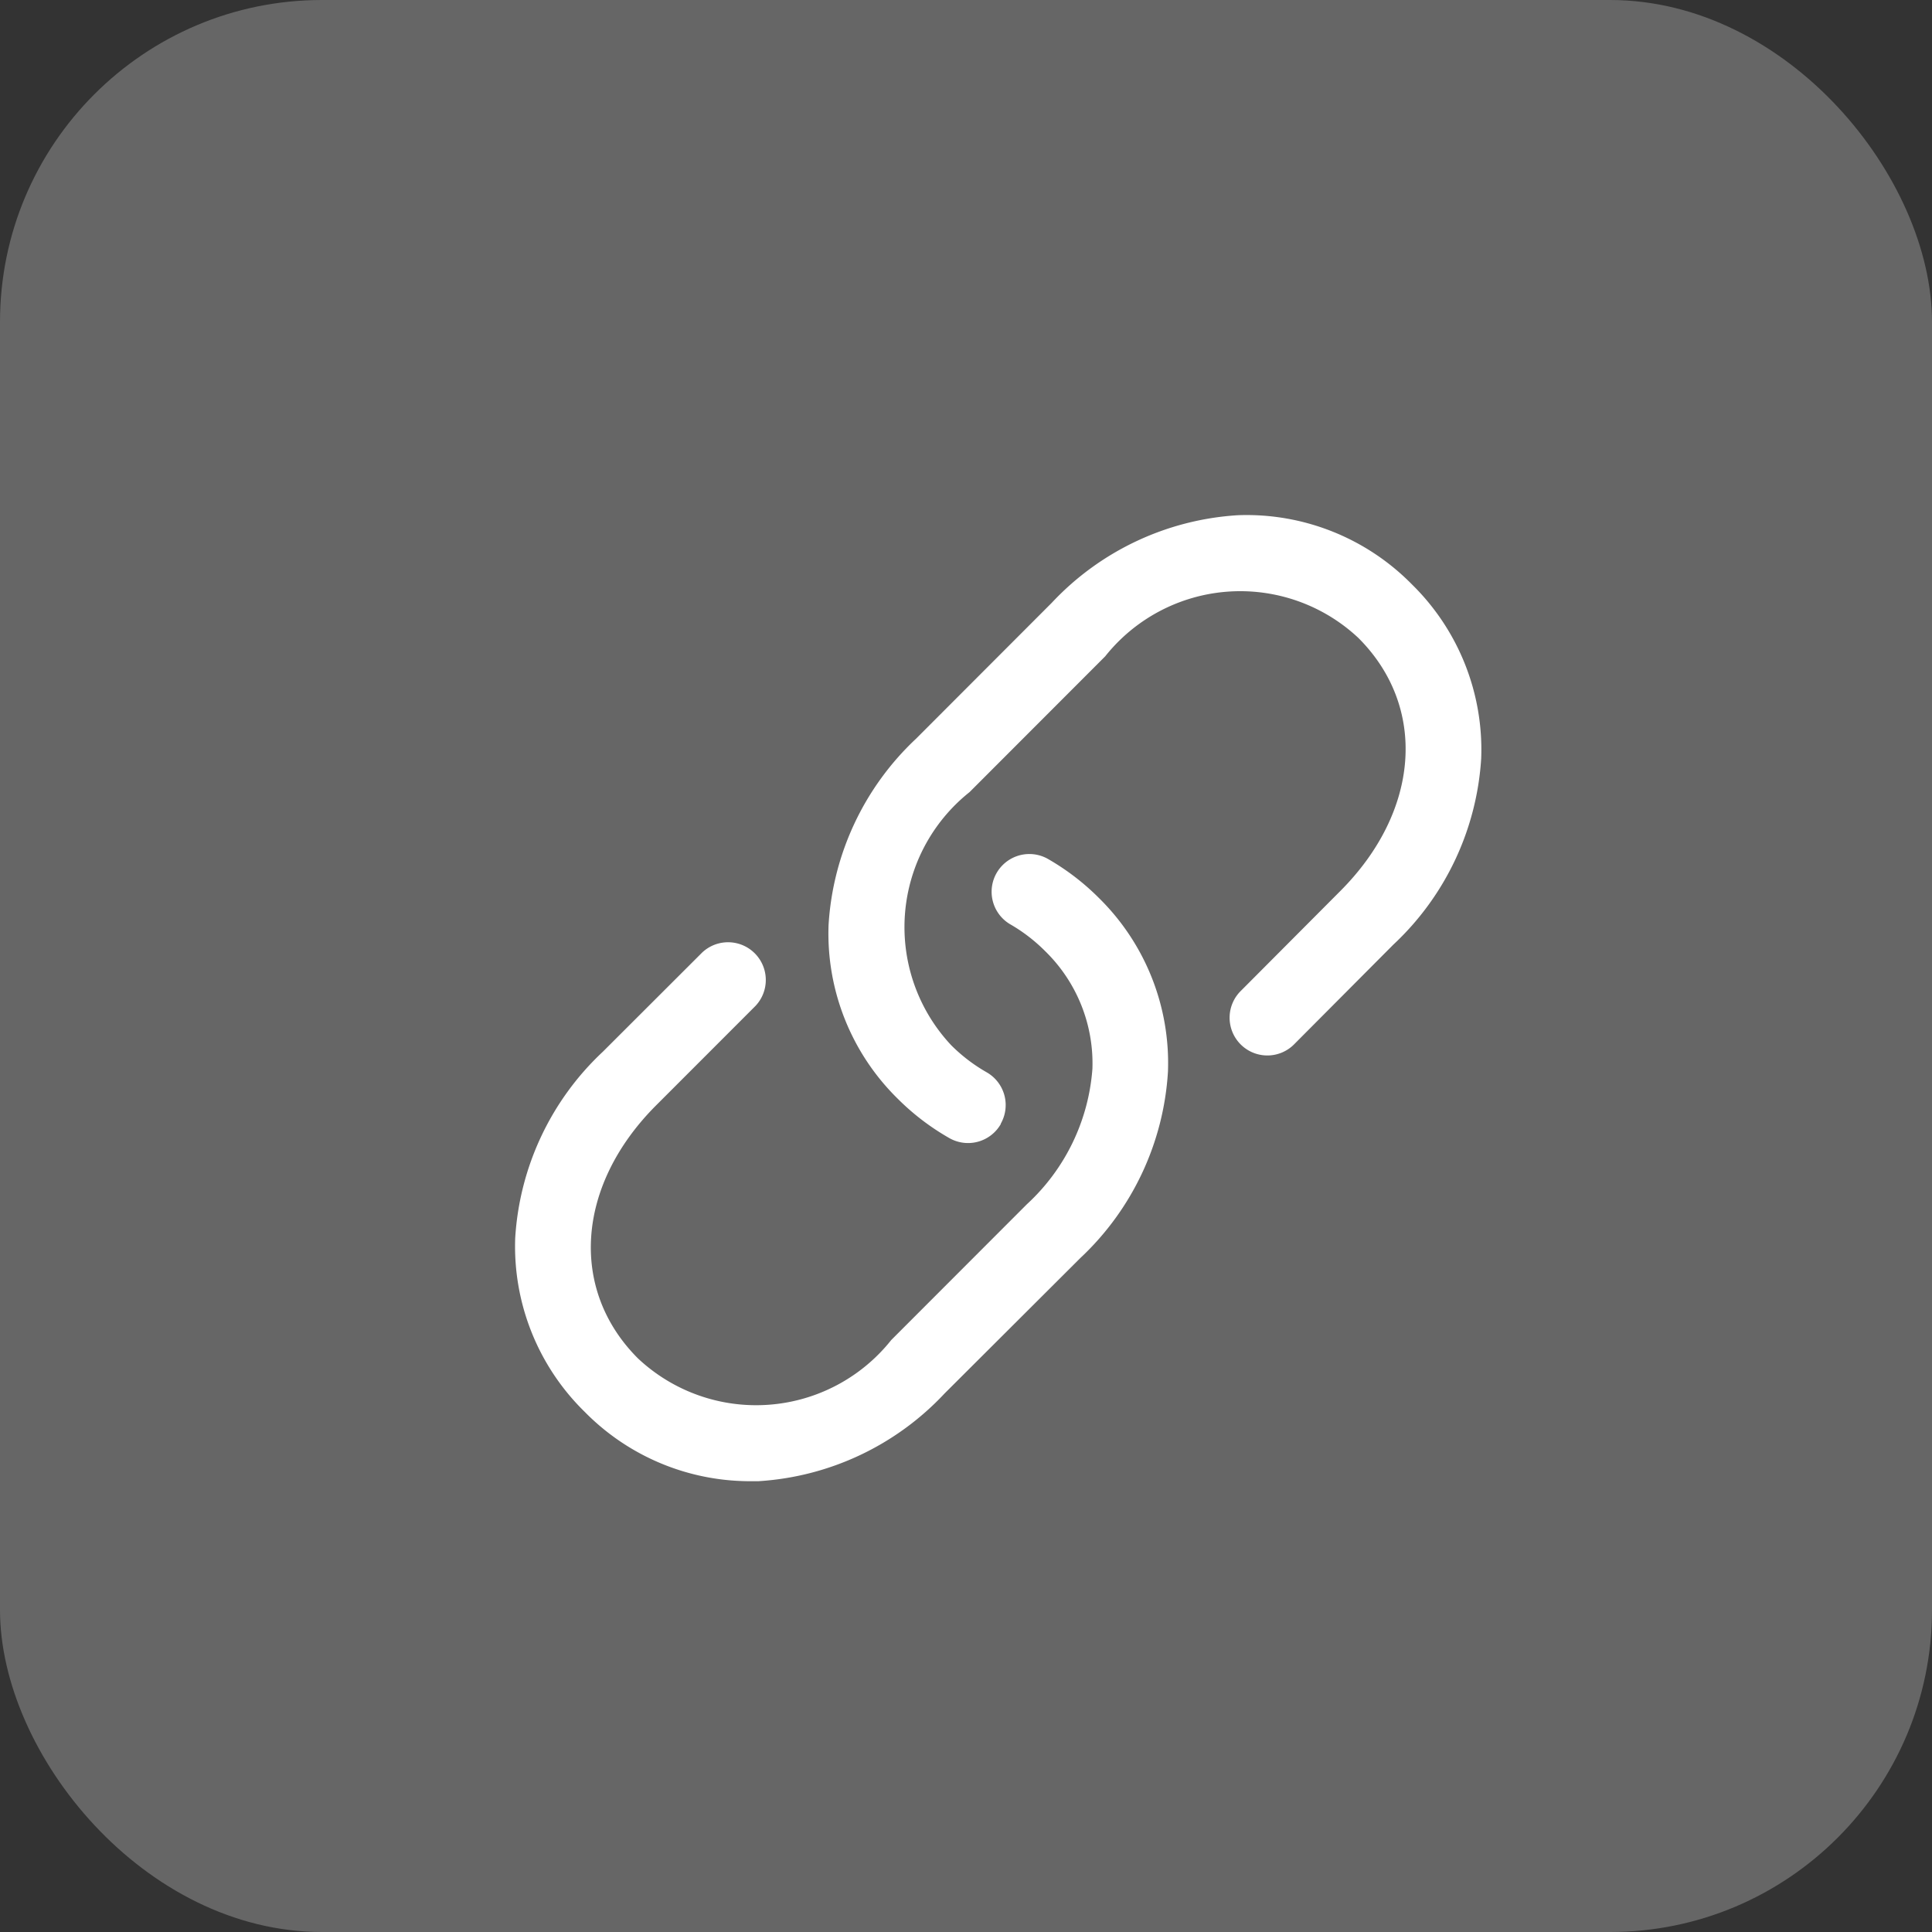 <svg id="ico_link" xmlns="http://www.w3.org/2000/svg" xmlns:xlink="http://www.w3.org/1999/xlink" width="30" height="30" viewBox="0 0 30 30">
  <rect x="0" y="0" width="30" height="30" fill="#333333" stroke="none"/>
  <defs>
    <clipPath id="clip-path">
      <rect id="사각형_549" data-name="사각형 549" width="15" height="15" transform="translate(403 3049)" fill="#fff"/>
    </clipPath>
  </defs>
  <rect id="사각형_548" data-name="사각형 548" width="30" height="30" rx="5" fill="#666"/>
  <g id="마스크_그룹_145" data-name="마스크 그룹 145" transform="translate(-395 -3041)" clip-path="url(#clip-path)">
    <path id="link" d="M3.639,15a3.6,3.6,0,0,1-2.561-1.078A3.594,3.594,0,0,1,0,11.225a4.321,4.321,0,0,1,1.36-2.893L2.9,6.794a.586.586,0,0,1,.83.827L2.192,9.16C.95,10.4.833,12.02,1.906,13.093a2.68,2.68,0,0,0,3.933-.285L7.945,10.7A3.175,3.175,0,0,0,8.963,8.595,2.434,2.434,0,0,0,8.23,6.77a2.593,2.593,0,0,0-.549-.421.586.586,0,0,1,.58-1.018,3.766,3.766,0,0,1,.8.61,3.594,3.594,0,0,1,1.075,2.7,4.321,4.321,0,0,1-1.36,2.893L6.668,13.637A4.321,4.321,0,0,1,3.775,15Zm3.9-5.55a.586.586,0,0,0-.219-.8A2.593,2.593,0,0,1,6.77,8.23,2.68,2.68,0,0,1,7.055,4.3L9.161,2.192a2.68,2.68,0,0,1,3.933-.285c1.074,1.074.957,2.691-.286,3.933L11.274,7.38a.586.586,0,1,0,.83.827l1.532-1.539A4.321,4.321,0,0,0,15,3.775a3.594,3.594,0,0,0-1.075-2.7A3.6,3.6,0,0,0,11.225,0a4.321,4.321,0,0,0-2.893,1.36L6.226,3.469a4.321,4.321,0,0,0-1.36,2.893,3.594,3.594,0,0,0,1.075,2.7,3.766,3.766,0,0,0,.8.61.586.586,0,0,0,.8-.219Z" transform="translate(403 3049)" fill="#fff"/>
  </g>
</svg>
